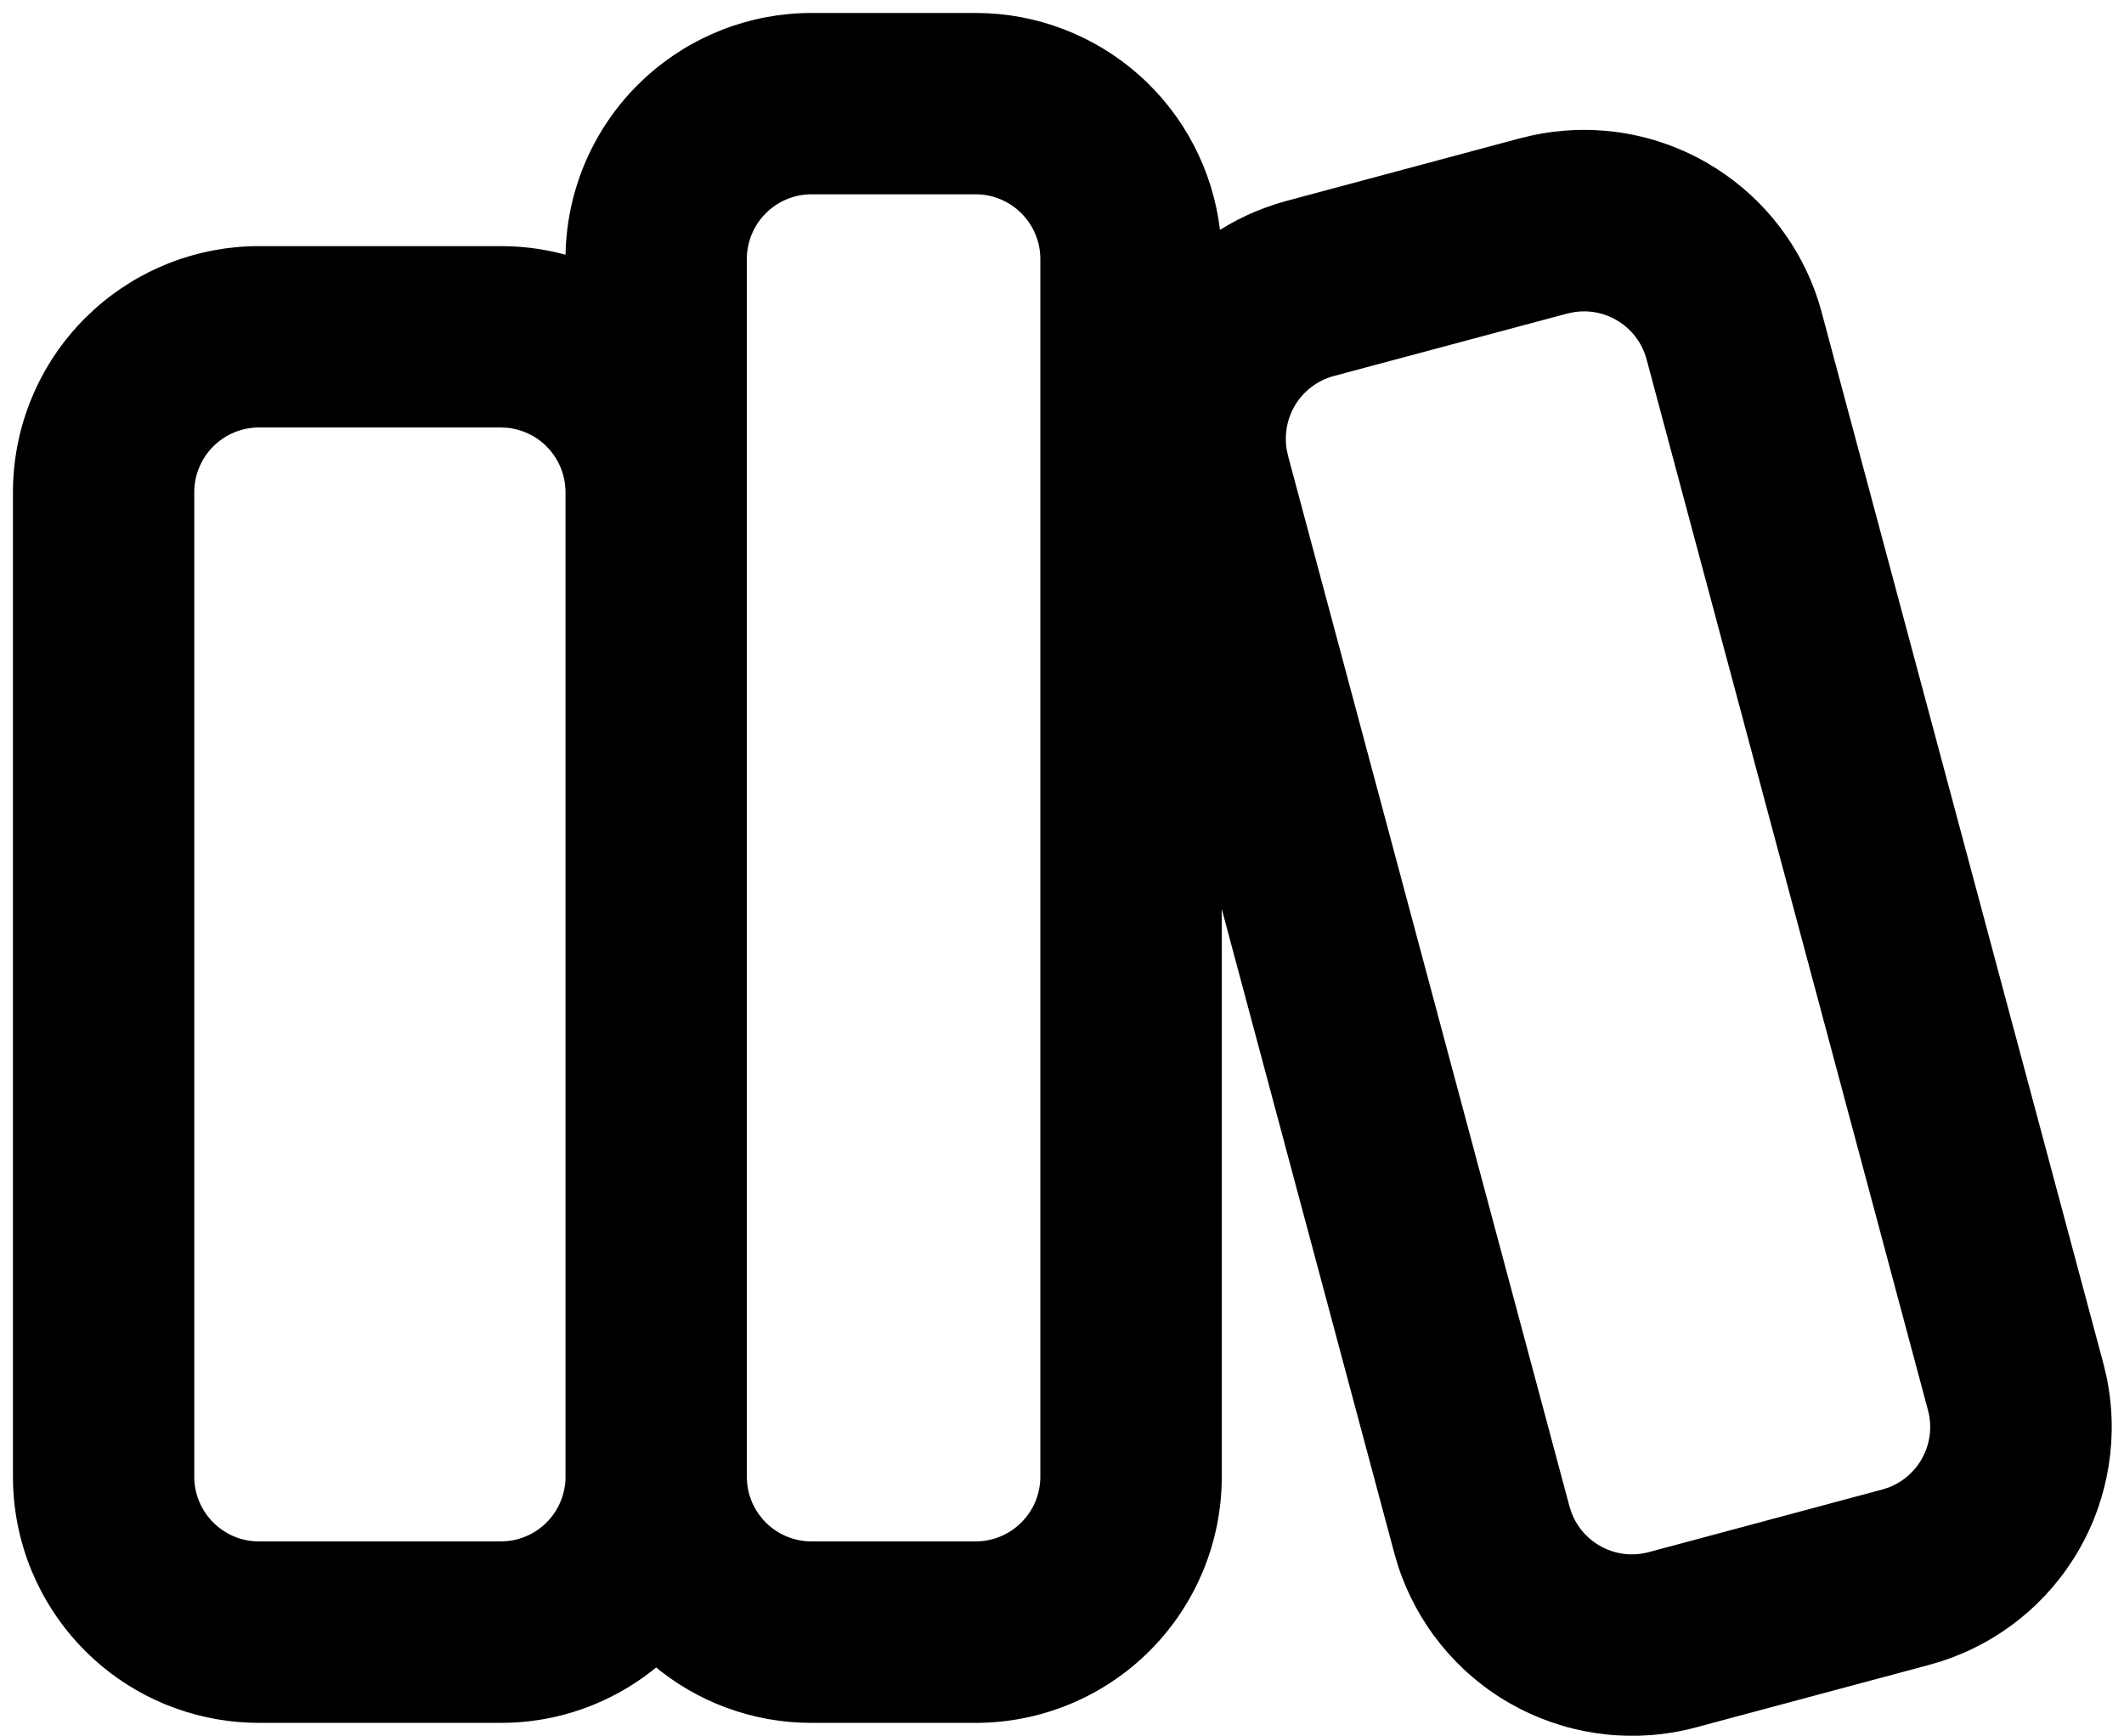 <svg width="82" height="67" viewBox="0 0 82 67" fill="none" xmlns="http://www.w3.org/2000/svg">
<path d="M37.664 0.75L38.115 0.761C40.367 0.87 42.507 1.799 44.127 3.38C45.743 4.957 46.722 7.068 46.89 9.31C47.736 8.725 48.695 8.276 49.743 7.994L58.755 5.578L59.197 5.472C60.234 5.248 61.303 5.203 62.357 5.342C63.562 5.5 64.723 5.895 65.775 6.502L66.163 6.739C67.055 7.314 67.842 8.038 68.489 8.882C69.229 9.846 69.772 10.946 70.086 12.119L80.962 52.695L81.069 53.142C81.551 55.379 81.186 57.722 80.036 59.713C78.886 61.704 77.039 63.19 74.86 63.892L74.421 64.022L65.404 66.438C63.183 67.033 60.826 66.778 58.789 65.734L58.386 65.516C56.394 64.366 54.906 62.519 54.204 60.341L54.074 59.9L46.918 33.19V57.004C46.918 59.457 45.944 61.81 44.209 63.545C42.474 65.28 40.121 66.254 37.668 66.254H31.332C29.129 66.257 27.002 65.47 25.332 64.041C23.77 65.377 21.808 66.154 19.758 66.245L19.332 66.254H10C8.937 66.254 7.883 66.07 6.884 65.713L6.459 65.55C5.477 65.143 4.573 64.57 3.787 63.857L3.458 63.543C2.706 62.791 2.091 61.916 1.638 60.957L1.453 60.541C0.989 59.418 0.749 58.215 0.75 57V19C0.75 16.547 1.724 14.194 3.459 12.459L3.792 12.143C5.489 10.606 7.7 9.75 10 9.75H19.332C20.289 9.75 21.214 9.895 22.082 10.165V10C22.082 7.547 23.056 5.194 24.791 3.459L25.124 3.143C26.821 1.606 29.032 0.75 31.332 0.75H37.664ZM62.529 12.137C61.977 11.818 61.334 11.702 60.71 11.805L60.444 11.861L51.429 14.273C51.08 14.367 50.753 14.528 50.467 14.748C50.18 14.968 49.939 15.243 49.759 15.556C49.578 15.869 49.462 16.214 49.415 16.572C49.38 16.842 49.382 17.114 49.425 17.38L49.481 17.644L60.35 58.211L60.433 58.469C60.528 58.721 60.659 58.959 60.824 59.174C61.044 59.46 61.319 59.7 61.632 59.881C61.945 60.061 62.29 60.179 62.648 60.226C63.006 60.273 63.37 60.248 63.719 60.154H63.72L72.731 57.738L72.99 57.655C73.581 57.432 74.081 57.01 74.399 56.458C74.764 55.827 74.863 55.077 74.675 54.373L63.81 13.805C63.621 13.101 63.16 12.501 62.529 12.137ZM10 16.25C9.271 16.25 8.571 16.54 8.056 17.056C7.54 17.571 7.25 18.271 7.25 19V57C7.25 58.518 8.482 59.75 10 59.75H19.332L19.6 59.737C20.218 59.677 20.802 59.408 21.251 58.971C21.765 58.471 22.063 57.79 22.082 57.073V18.919L22.061 18.653C21.994 18.125 21.775 17.628 21.431 17.222L21.249 17.026C20.8 16.59 20.217 16.323 19.599 16.263L19.332 16.25H10ZM31.332 7.25C30.603 7.25 29.903 7.54 29.388 8.056C28.872 8.571 28.582 9.271 28.582 10V57.073L28.602 57.34C28.678 57.957 28.964 58.533 29.413 58.971C29.927 59.471 30.615 59.75 31.332 59.75H37.664C38.393 59.75 39.093 59.46 39.608 58.944C40.124 58.429 40.414 57.729 40.414 57V10C40.414 9.271 40.124 8.571 39.608 8.056C39.093 7.54 38.393 7.25 37.664 7.25H31.332Z" fill="black" stroke="black" stroke-width="0.5"/>
</svg>
